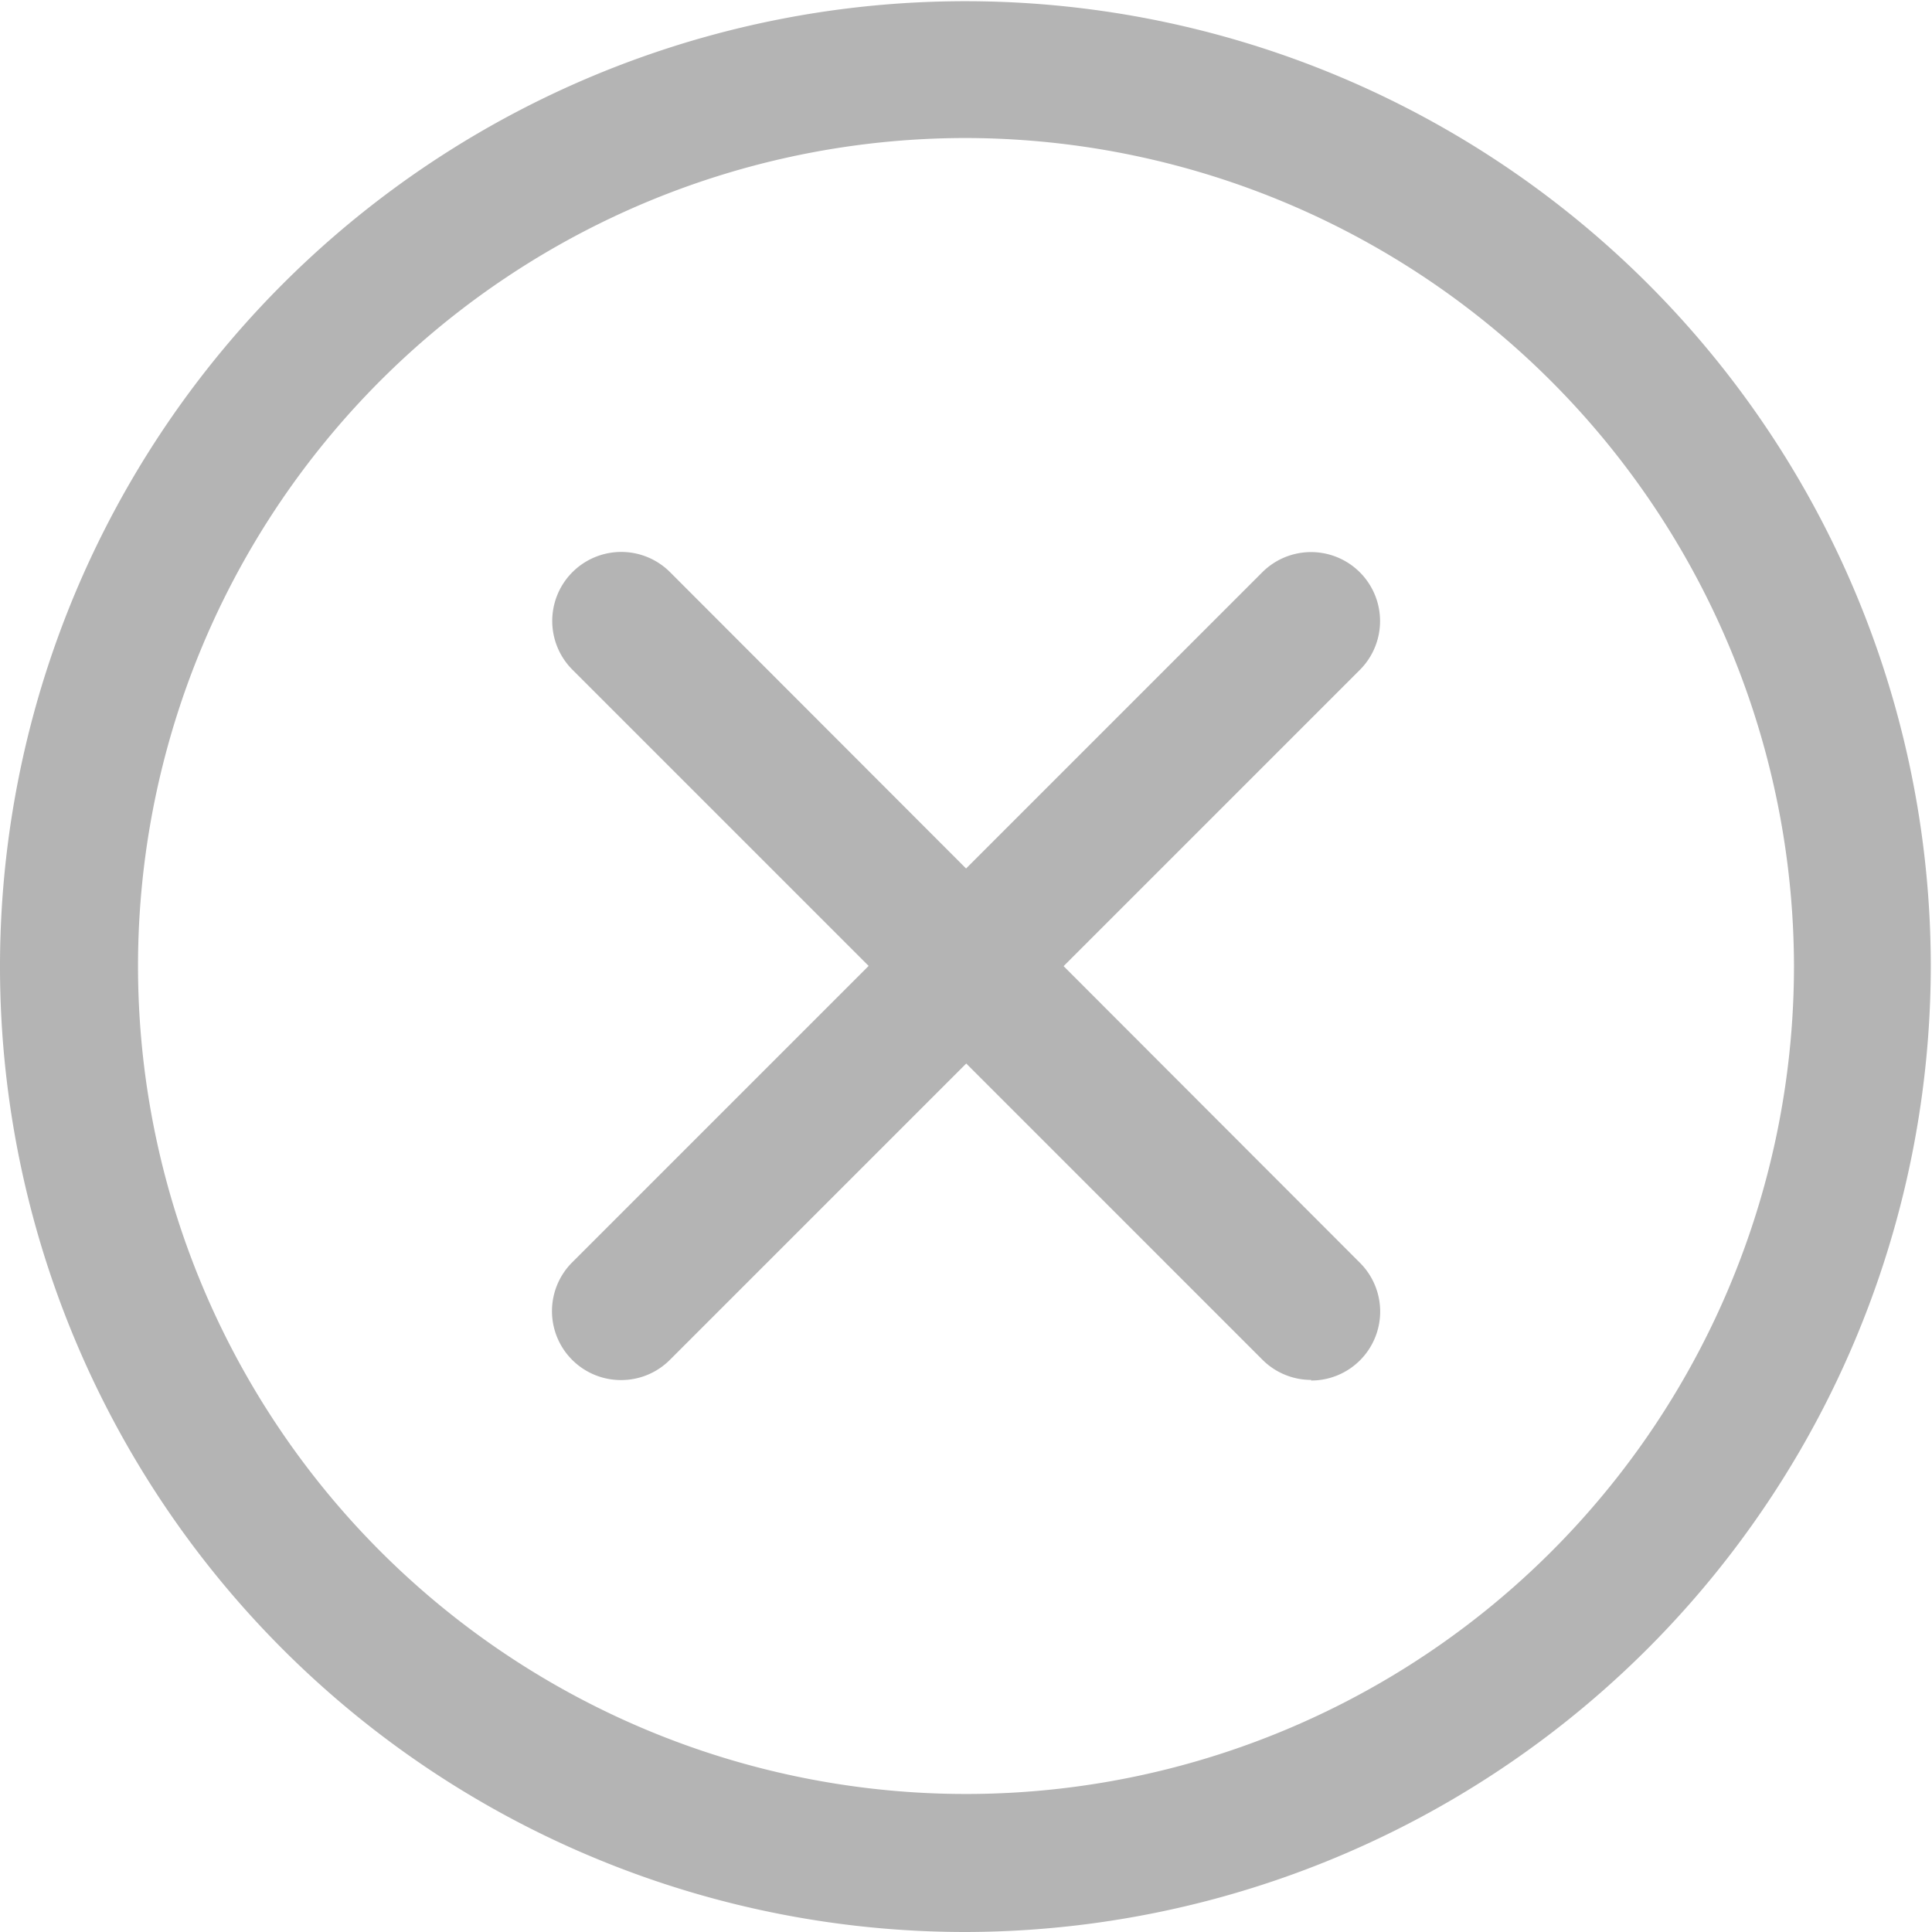 <svg xmlns="http://www.w3.org/2000/svg" width="12.808" height="12.808" viewBox="0 0 12.808 12.808">
    <defs>
        <style>.a{fill:#b4b4b4;}</style>
    </defs>
    <path class="a" d="M6.4,12.808a6.4,6.4,0,1,1,6.4-6.4A6.411,6.411,0,0,1,6.4,12.808ZM6.4.915A5.489,5.489,0,1,0,11.893,6.4,5.5,5.5,0,0,0,6.4.915Zm0,0"/>
    <path class="a" d="M151.319,151.777a.456.456,0,0,1-.323-.134l-4.574-4.574a.457.457,0,0,1,.647-.647L151.642,151a.457.457,0,0,1-.323.781Zm0,0" transform="translate(-142.627 -142.629)"/>
    <path class="a" d="M146.743,151.776a.457.457,0,0,1-.323-.781l4.574-4.574a.457.457,0,0,1,.647.647l-4.574,4.574A.456.456,0,0,1,146.743,151.776Zm0,0" transform="translate(-142.626 -142.627)"/>
</svg>

